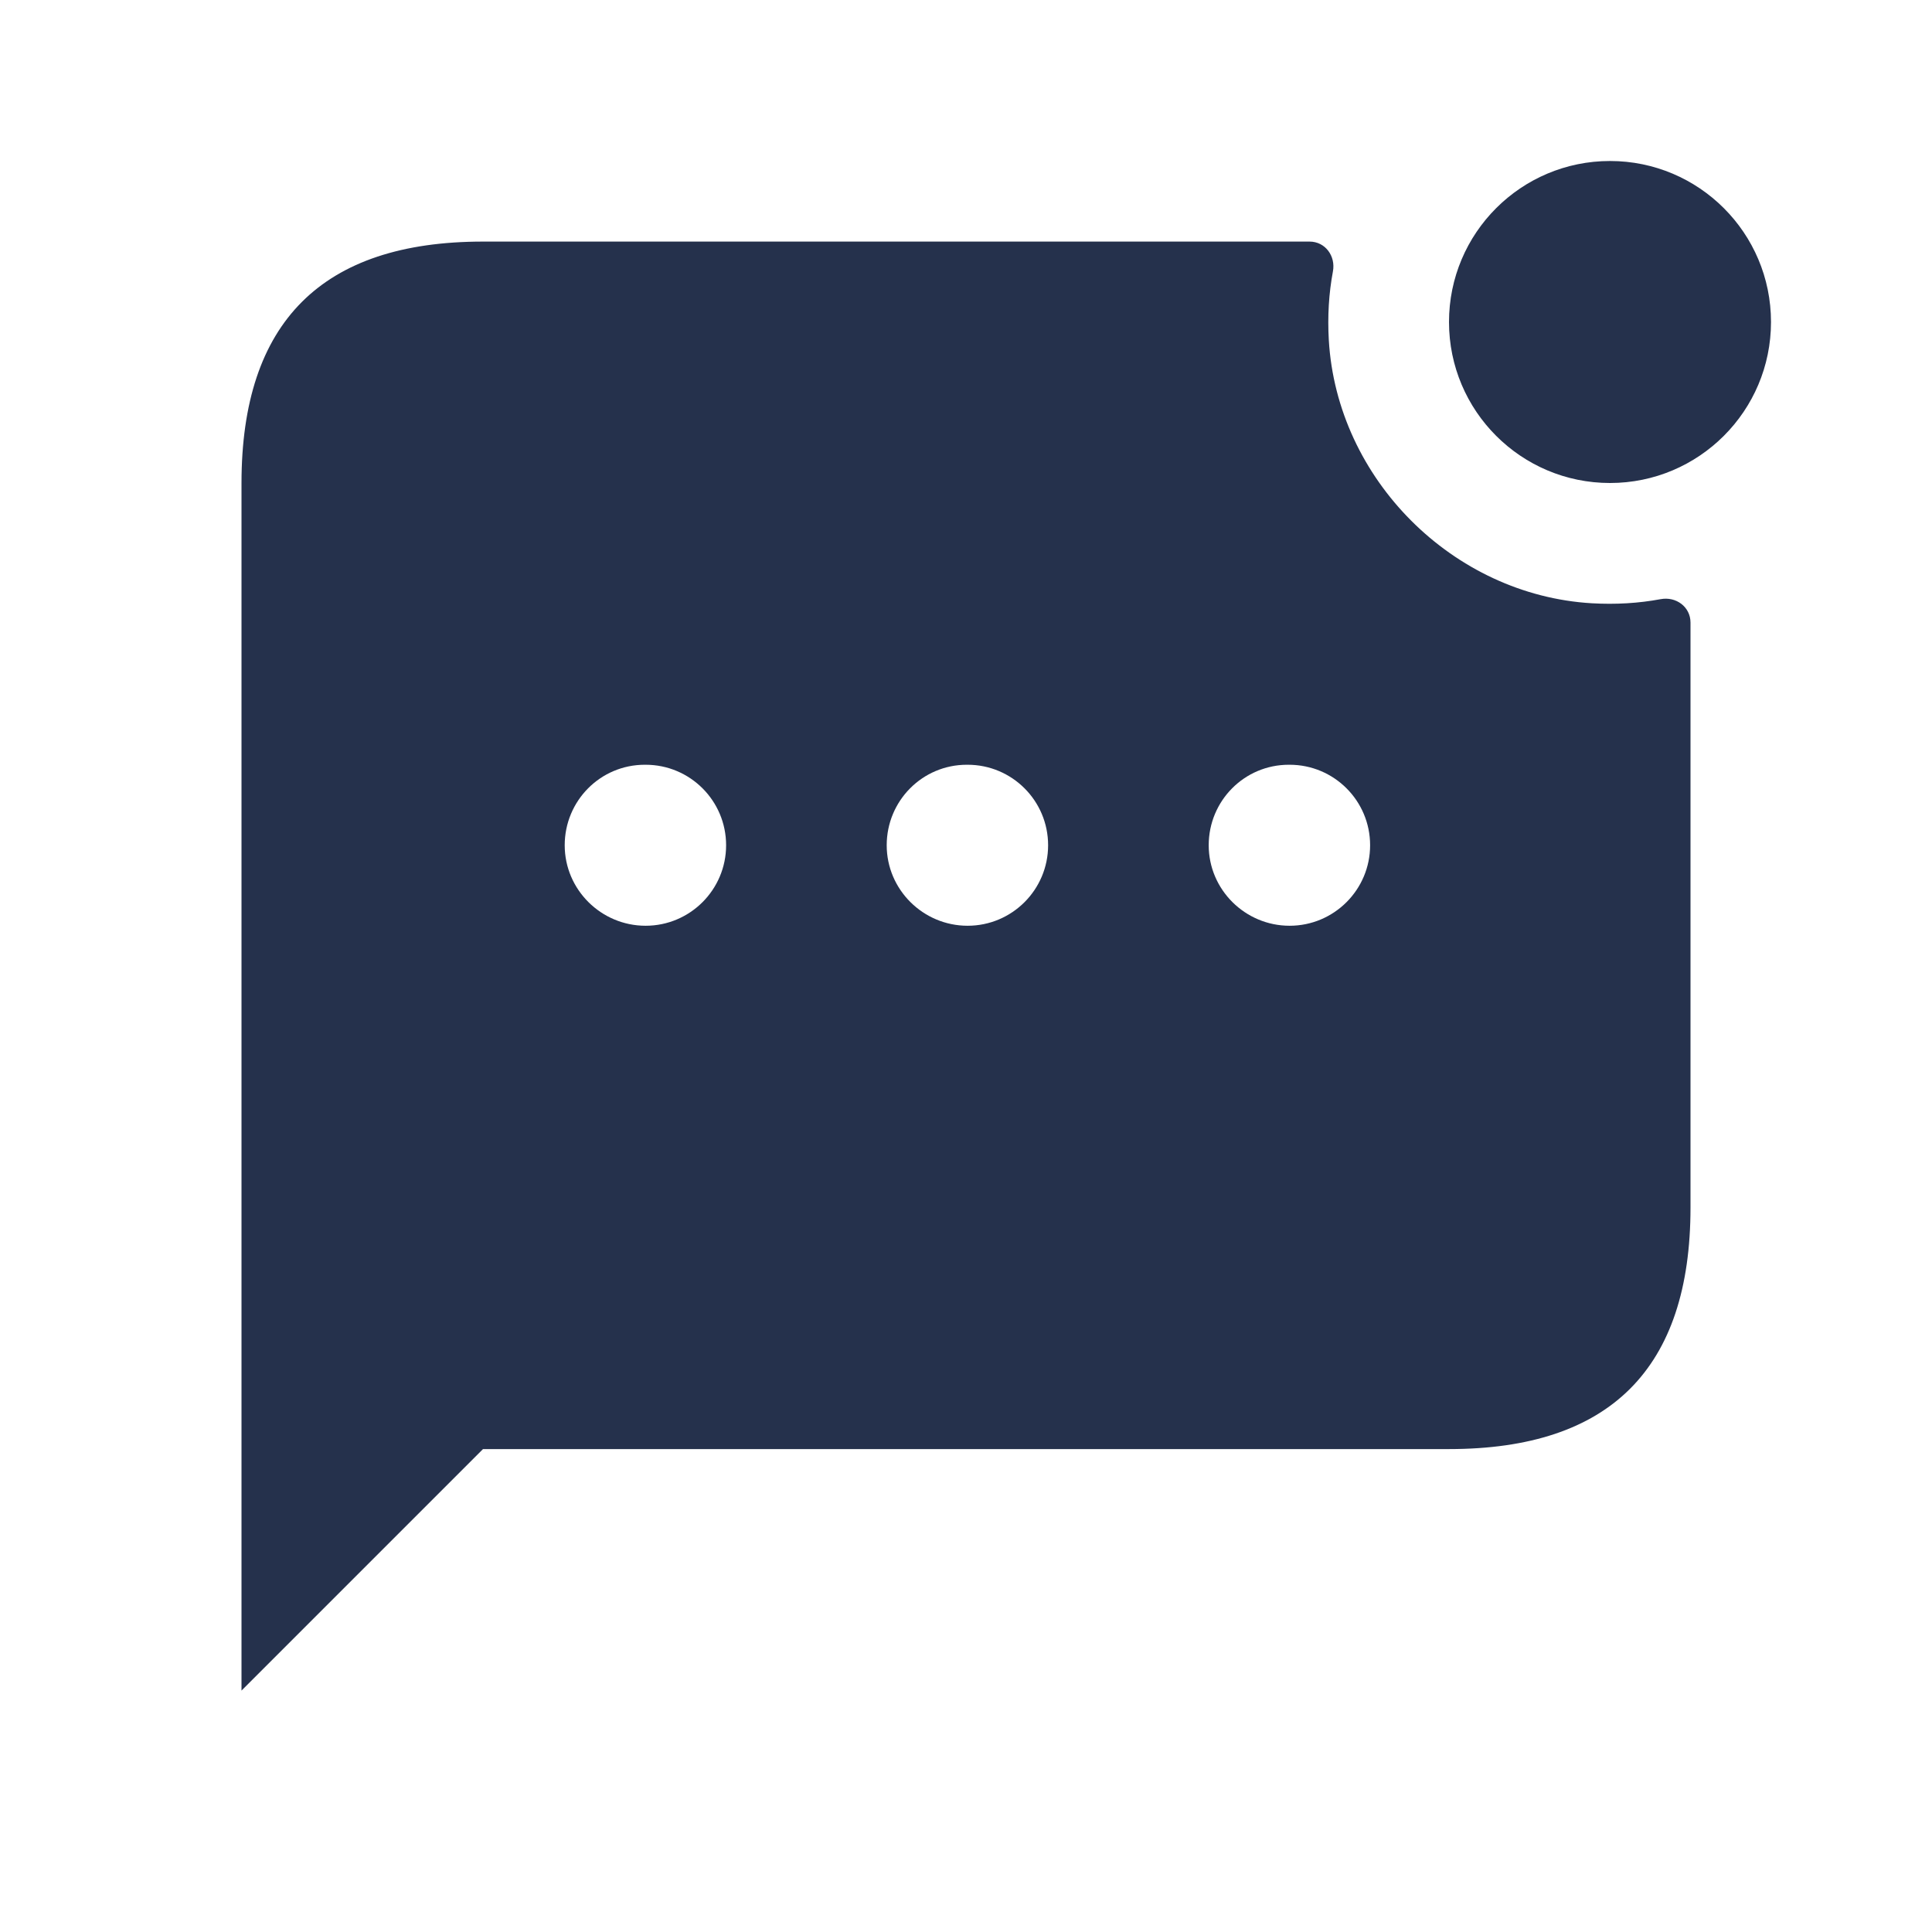 <svg width="24" height="24" viewBox="0 0 24 24" fill="none" xmlns="http://www.w3.org/2000/svg">
<path d="M20.629 7.443C20.355 7.494 20.072 7.511 19.774 7.494C18.048 7.392 16.608 5.951 16.507 4.225C16.49 3.927 16.507 3.645 16.558 3.372C16.594 3.181 16.463 3.001 16.268 3.001H6C4 3.001 3 4.001 3 6.001V21.001L6 18.001H18C20 18.001 21 17.001 21 15.001V7.734C21 7.538 20.82 7.407 20.629 7.443ZM8.02 11.5C7.468 11.5 7.015 11.052 7.015 10.5C7.015 9.948 7.458 9.5 8.01 9.5H8.02C8.573 9.5 9.02 9.948 9.02 10.5C9.02 11.052 8.572 11.5 8.02 11.5ZM12.02 11.5C11.468 11.5 11.015 11.052 11.015 10.5C11.015 9.948 11.458 9.5 12.01 9.5H12.02C12.573 9.5 13.02 9.948 13.02 10.5C13.02 11.052 12.572 11.5 12.02 11.5ZM16.02 11.5C15.468 11.5 15.015 11.052 15.015 10.5C15.015 9.948 15.458 9.5 16.01 9.5H16.02C16.573 9.5 17.02 9.948 17.02 10.5C17.02 11.052 16.572 11.5 16.02 11.5ZM20 6C18.896 6 18 5.105 18 4C18 2.895 18.896 2 20 2C21.104 2 22 2.895 22 4C22 5.105 21.104 6 20 6Z" fill="#25314C"/>
</svg>
